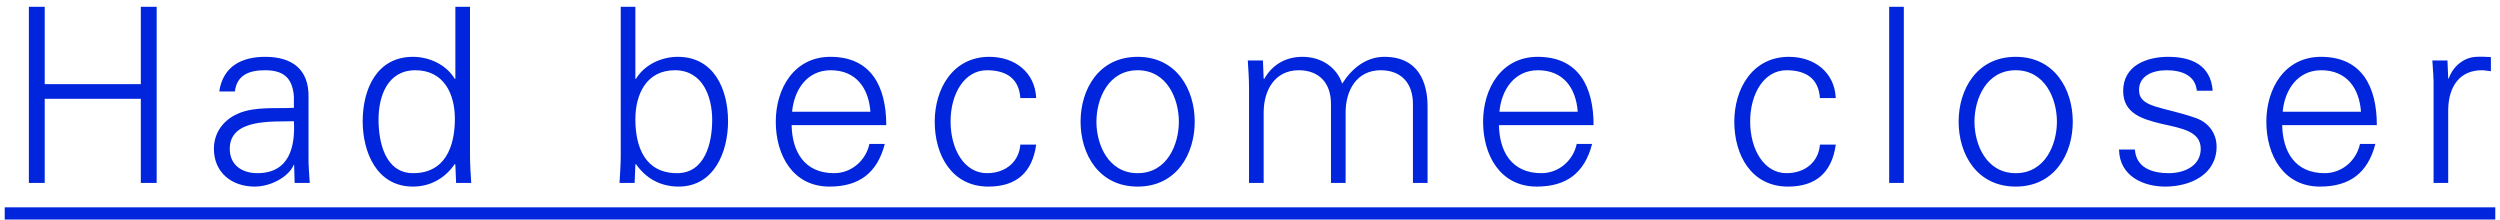 <svg width="205" height="18" viewBox="0 0 205 18" fill="none" xmlns="http://www.w3.org/2000/svg">
<path d="M3.667 15V8.1H11.547V15H12.847V0.56H11.547V6.9H3.667V0.56H2.367V15H3.667ZM18.84 12.2C18.84 9.68 22.4 10 24.1 9.94C24.22 12.04 23.72 14.2 21.1 14.2C19.88 14.2 18.84 13.56 18.84 12.2ZM24.1 8.84C22.64 8.92 20.9 8.72 19.56 9.3C18.36 9.8 17.54 10.84 17.54 12.2C17.54 14.16 19.02 15.3 20.88 15.3C22.24 15.3 23.58 14.5 24.02 13.66L24.08 13.52H24.12L24.16 15H25.4C25.36 14.32 25.28 13.52 25.3 12.74V7.98C25.34 5.68 23.96 4.66 21.74 4.66C19.82 4.66 18.28 5.44 17.98 7.5H19.26C19.42 6.14 20.46 5.76 21.72 5.76C23.14 5.76 23.98 6.28 24.1 7.92V8.84ZM37.3 9.74C37.3 12.02 36.5 14.2 33.88 14.2C31.58 14.2 31.04 11.66 31.04 9.8C31.04 7.88 31.78 5.76 34.06 5.76C36.4 5.76 37.3 7.7 37.3 9.74ZM37.4 15H38.64C38.6 14.32 38.54 13.52 38.54 12.74V0.56H37.34V6.44L37.3 6.48C36.6 5.3 35.2 4.66 33.86 4.66C30.88 4.66 29.74 7.34 29.74 9.94C29.74 12.46 30.88 15.3 33.86 15.3C35.26 15.3 36.48 14.64 37.3 13.44L37.34 13.52L37.4 15ZM55.34 5.76C57.62 5.76 58.4 7.92 58.4 9.84C58.4 11.7 57.82 14.2 55.52 14.2C52.9 14.2 52.1 12.06 52.1 9.78C52.1 7.74 53 5.76 55.34 5.76ZM52.1 13.52L52.14 13.44C52.96 14.64 54.18 15.3 55.64 15.3C58.56 15.3 59.7 12.46 59.7 9.94C59.7 7.34 58.56 4.66 55.58 4.66C54.24 4.66 52.84 5.3 52.14 6.48L52.1 6.44V0.56H50.9V12.74C50.9 13.52 50.84 14.32 50.8 15H52.04L52.1 13.52ZM72.673 10.26C72.673 7.12 71.453 4.66 68.093 4.66C65.113 4.66 63.613 7.26 63.613 9.98C63.613 12.72 65.013 15.3 68.013 15.3C70.433 15.3 71.933 14.2 72.553 11.8H71.293C70.993 13.18 69.813 14.2 68.393 14.2C65.933 14.2 64.953 12.4 64.913 10.26H72.673ZM64.953 9.16C65.113 7.4 66.153 5.76 68.113 5.76C70.193 5.76 71.233 7.22 71.373 9.16H64.953ZM84.967 8.04C84.867 5.9 83.187 4.66 81.127 4.66C78.147 4.66 76.647 7.26 76.647 9.98C76.647 12.72 78.047 15.3 81.047 15.3C83.327 15.3 84.647 14.16 84.967 11.86H83.667C83.567 13.24 82.487 14.2 80.927 14.2C79.087 14.2 77.947 12.26 77.947 9.96C77.947 7.68 79.087 5.76 80.927 5.76C82.587 5.76 83.567 6.5 83.667 8.04H84.967ZM96.667 9.98C96.667 11.84 95.707 14.2 93.287 14.2C90.867 14.2 89.907 11.84 89.907 9.98C89.907 8.12 90.867 5.76 93.287 5.76C95.707 5.76 96.667 8.12 96.667 9.98ZM93.287 4.66C90.087 4.66 88.607 7.34 88.607 9.98C88.607 12.62 90.087 15.3 93.287 15.3C96.487 15.3 97.967 12.62 97.967 9.98C97.967 7.34 96.487 4.66 93.287 4.66ZM103.56 4.96H102.32C102.36 5.64 102.42 6.44 102.42 7.22V15H103.62V9.22C103.62 7.42 104.52 5.76 106.5 5.76C108.14 5.76 109.14 6.78 109.14 8.52V15H110.34V9.22C110.34 7.42 111.24 5.76 113.22 5.76C114.86 5.76 115.86 6.78 115.86 8.52V15H117.06V8.72C117.06 7.56 116.8 4.66 113.52 4.66C111.96 4.66 110.8 5.68 110.06 6.86C109.62 5.54 108.38 4.66 106.8 4.66C105.5 4.66 104.36 5.24 103.66 6.48L103.62 6.44L103.56 4.96ZM130.673 10.26C130.673 7.12 129.453 4.66 126.093 4.66C123.113 4.66 121.613 7.26 121.613 9.98C121.613 12.72 123.013 15.3 126.013 15.3C128.433 15.3 129.933 14.2 130.553 11.8H129.293C128.993 13.18 127.813 14.2 126.393 14.2C123.933 14.2 122.953 12.4 122.913 10.26H130.673ZM122.953 9.16C123.113 7.4 124.153 5.76 126.113 5.76C128.193 5.76 129.233 7.22 129.373 9.16H122.953ZM150.533 8.04C150.433 5.9 148.753 4.66 146.693 4.66C143.713 4.66 142.213 7.26 142.213 9.98C142.213 12.72 143.613 15.3 146.613 15.3C148.893 15.3 150.213 14.16 150.533 11.86H149.233C149.133 13.24 148.053 14.2 146.493 14.2C144.653 14.2 143.513 12.26 143.513 9.96C143.513 7.68 144.653 5.76 146.493 5.76C148.153 5.76 149.133 6.5 149.233 8.04H150.533ZM156.113 0.56H154.913V15H156.113V0.56ZM168.667 9.98C168.667 11.84 167.707 14.2 165.287 14.2C162.867 14.2 161.907 11.84 161.907 9.98C161.907 8.12 162.867 5.76 165.287 5.76C167.707 5.76 168.667 8.12 168.667 9.98ZM165.287 4.66C162.087 4.66 160.607 7.34 160.607 9.98C160.607 12.62 162.087 15.3 165.287 15.3C168.487 15.3 169.967 12.62 169.967 9.98C169.967 7.34 168.487 4.66 165.287 4.66ZM174.1 7.46C174.1 9.32 175.7 9.78 177.28 10.16C178.88 10.52 180.46 10.76 180.46 12.2C180.46 13.6 179.12 14.2 177.84 14.2C176.48 14.2 175.16 13.76 175.06 12.26H173.76C173.8 14.48 175.8 15.3 177.54 15.3C179.66 15.3 181.76 14.28 181.76 12.02C181.76 10.94 181.1 10.04 180.06 9.68C177.34 8.72 175.4 8.86 175.4 7.38C175.4 6.2 176.54 5.76 177.66 5.76C178.9 5.76 180.02 6.18 180.14 7.44H181.44C181.28 5.32 179.68 4.66 177.78 4.66C176.02 4.66 174.1 5.38 174.1 7.46ZM194.9 10.26C194.9 7.12 193.68 4.66 190.32 4.66C187.34 4.66 185.84 7.26 185.84 9.98C185.84 12.72 187.24 15.3 190.24 15.3C192.66 15.3 194.16 14.2 194.78 11.8H193.52C193.22 13.18 192.04 14.2 190.62 14.2C188.16 14.2 187.18 12.4 187.14 10.26H194.9ZM187.18 9.16C187.34 7.4 188.38 5.76 190.34 5.76C192.42 5.76 193.46 7.22 193.6 9.16H187.18ZM200.753 8.96C200.793 7.04 201.733 5.76 203.513 5.76C203.753 5.76 204.013 5.82 204.253 5.84V4.68C203.853 4.66 203.453 4.64 203.053 4.66C202.053 4.7 201.153 5.42 200.793 6.44H200.753L200.693 4.96H199.453C199.493 5.64 199.573 6.44 199.553 7.22V15H200.753V8.96Z" fill="#0025DC"/>
<path d="M0.387 17H204.613V18H0.387V17Z" fill="#0025DC"/>
</svg>
